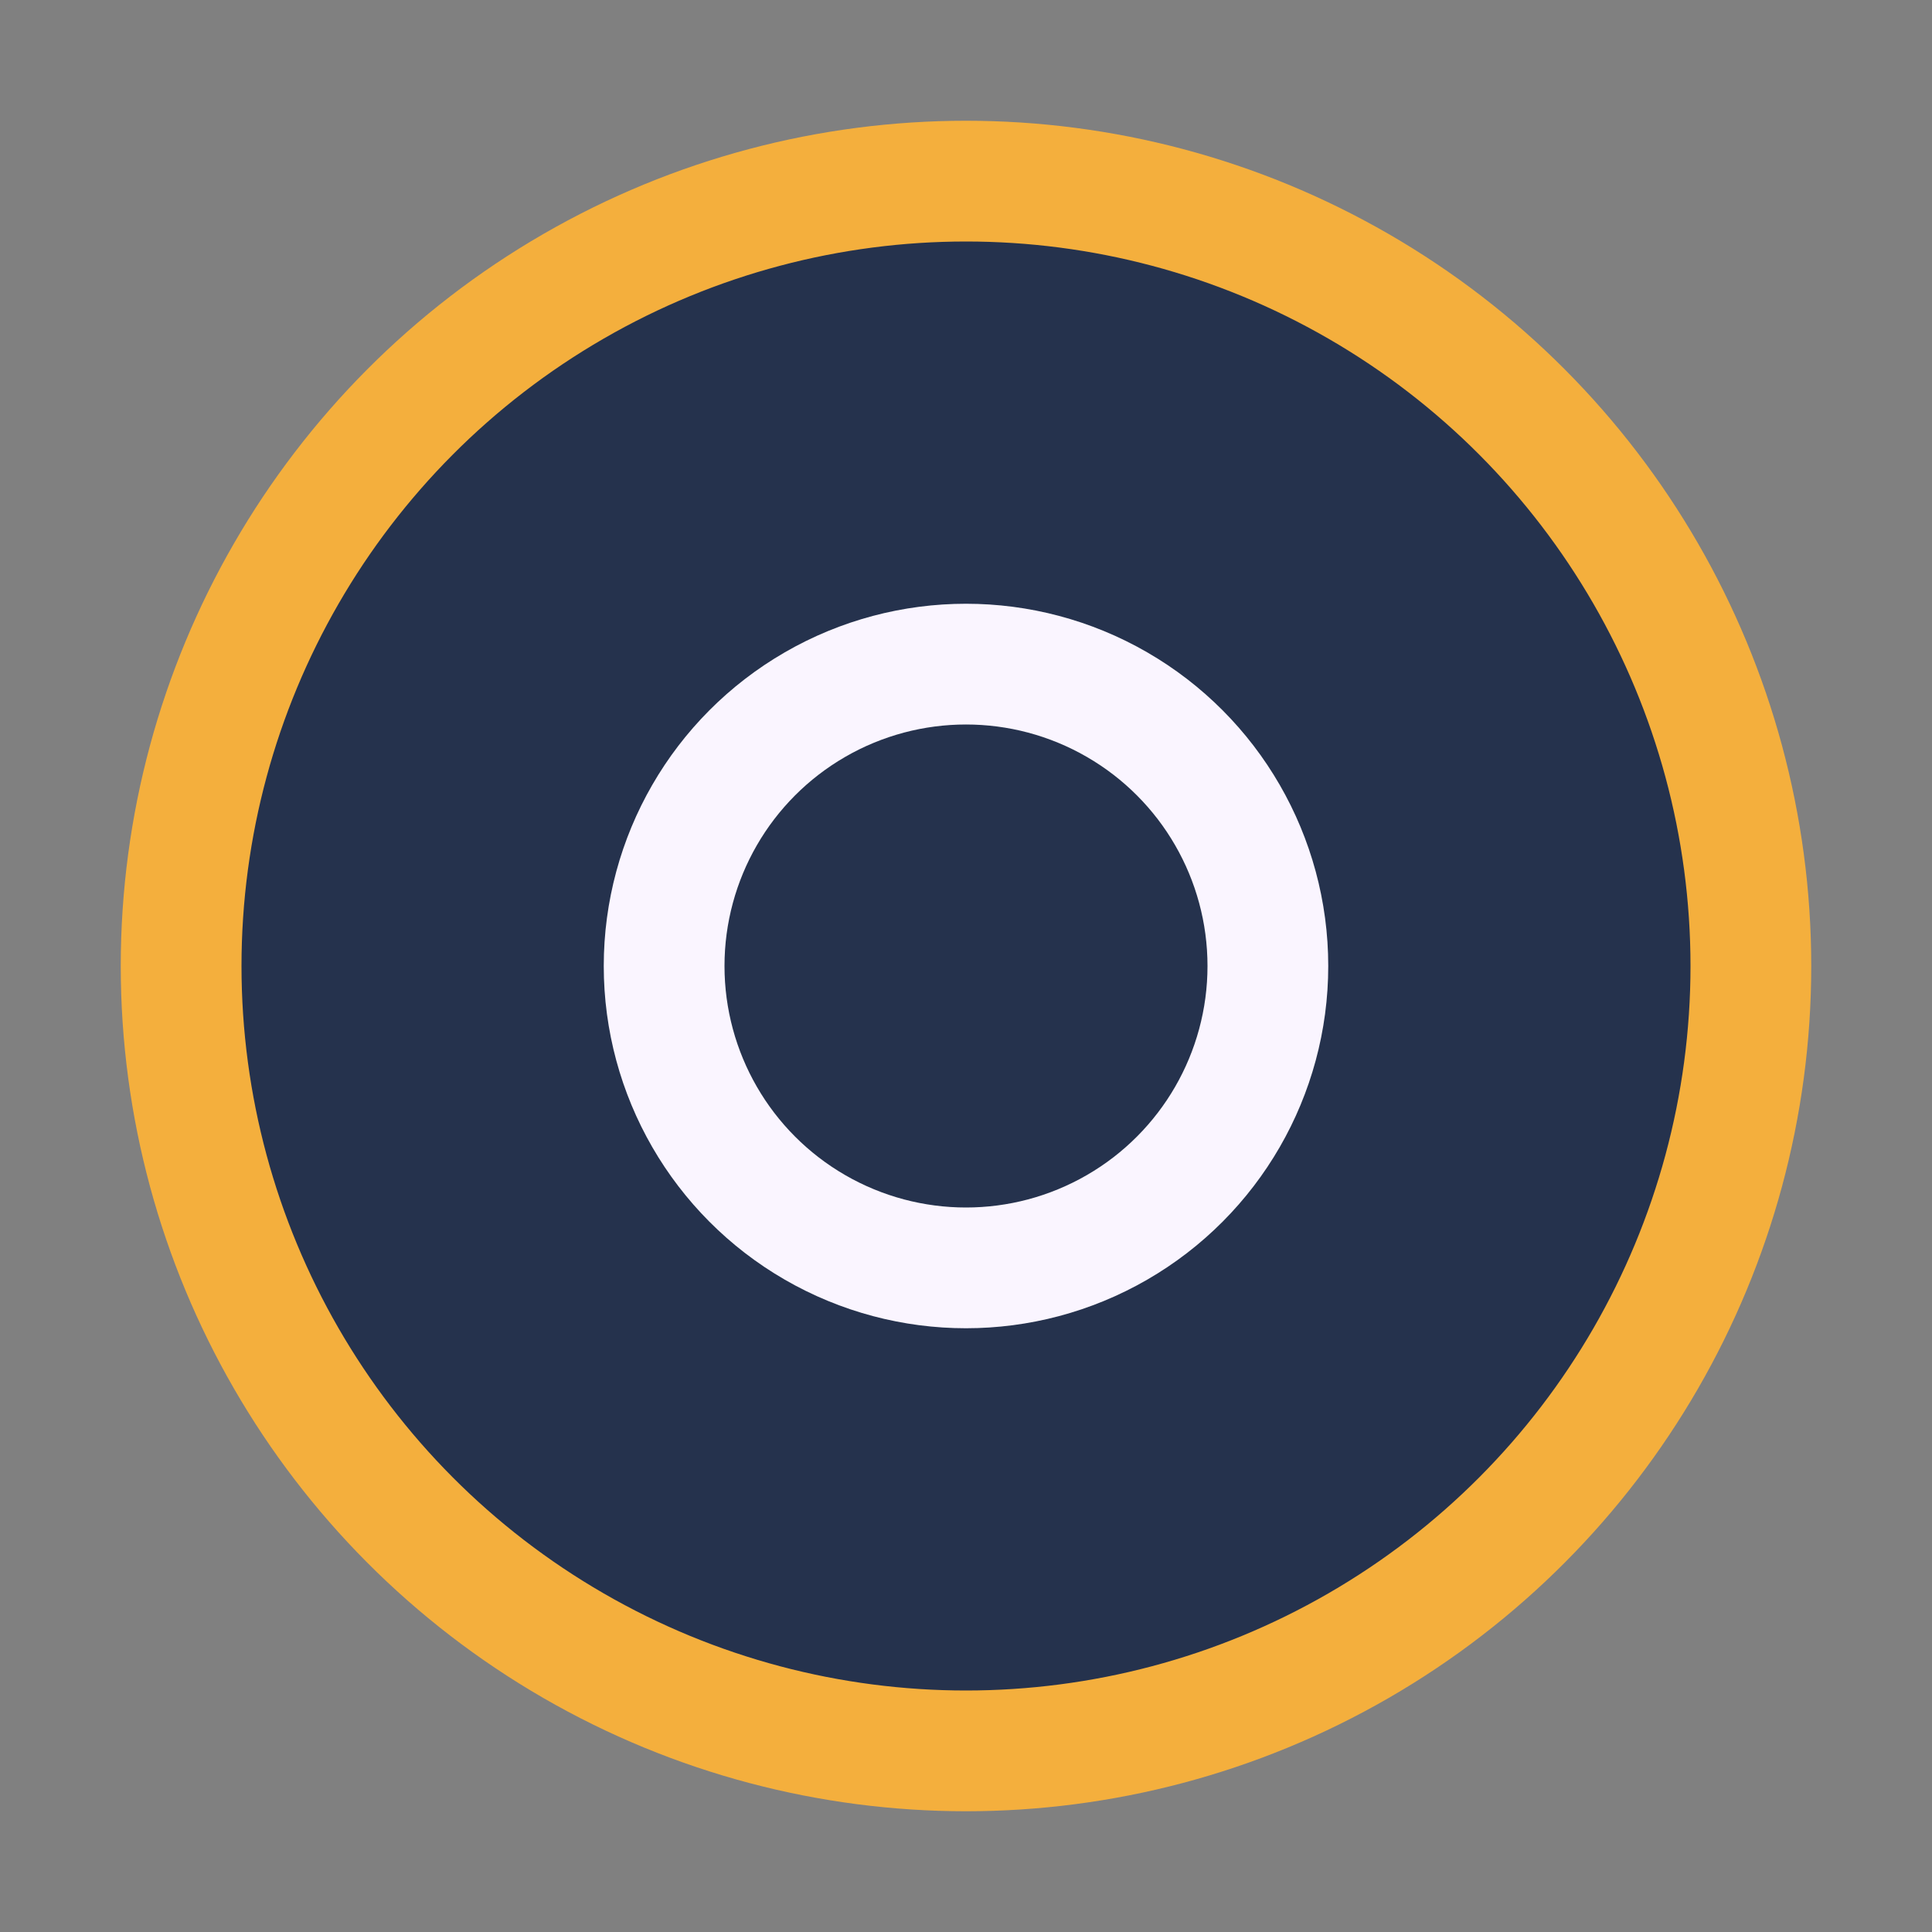 <svg xmlns="http://www.w3.org/2000/svg" width="16" height="16" viewBox="0 0 16 16">
  <rect x="0" y="0" width="16" height="16" fill="#808080" stroke="none"/>
  <g fill="none" fill-rule="evenodd">
    <circle cx="8" cy="8" r="6.5" fill="#25324D" stroke="#F4AF3D"/>
    <circle cx="8" cy="8" r="2.5" fill="#25324D" stroke="#FAF5FF"/>
  </g>
</svg>
